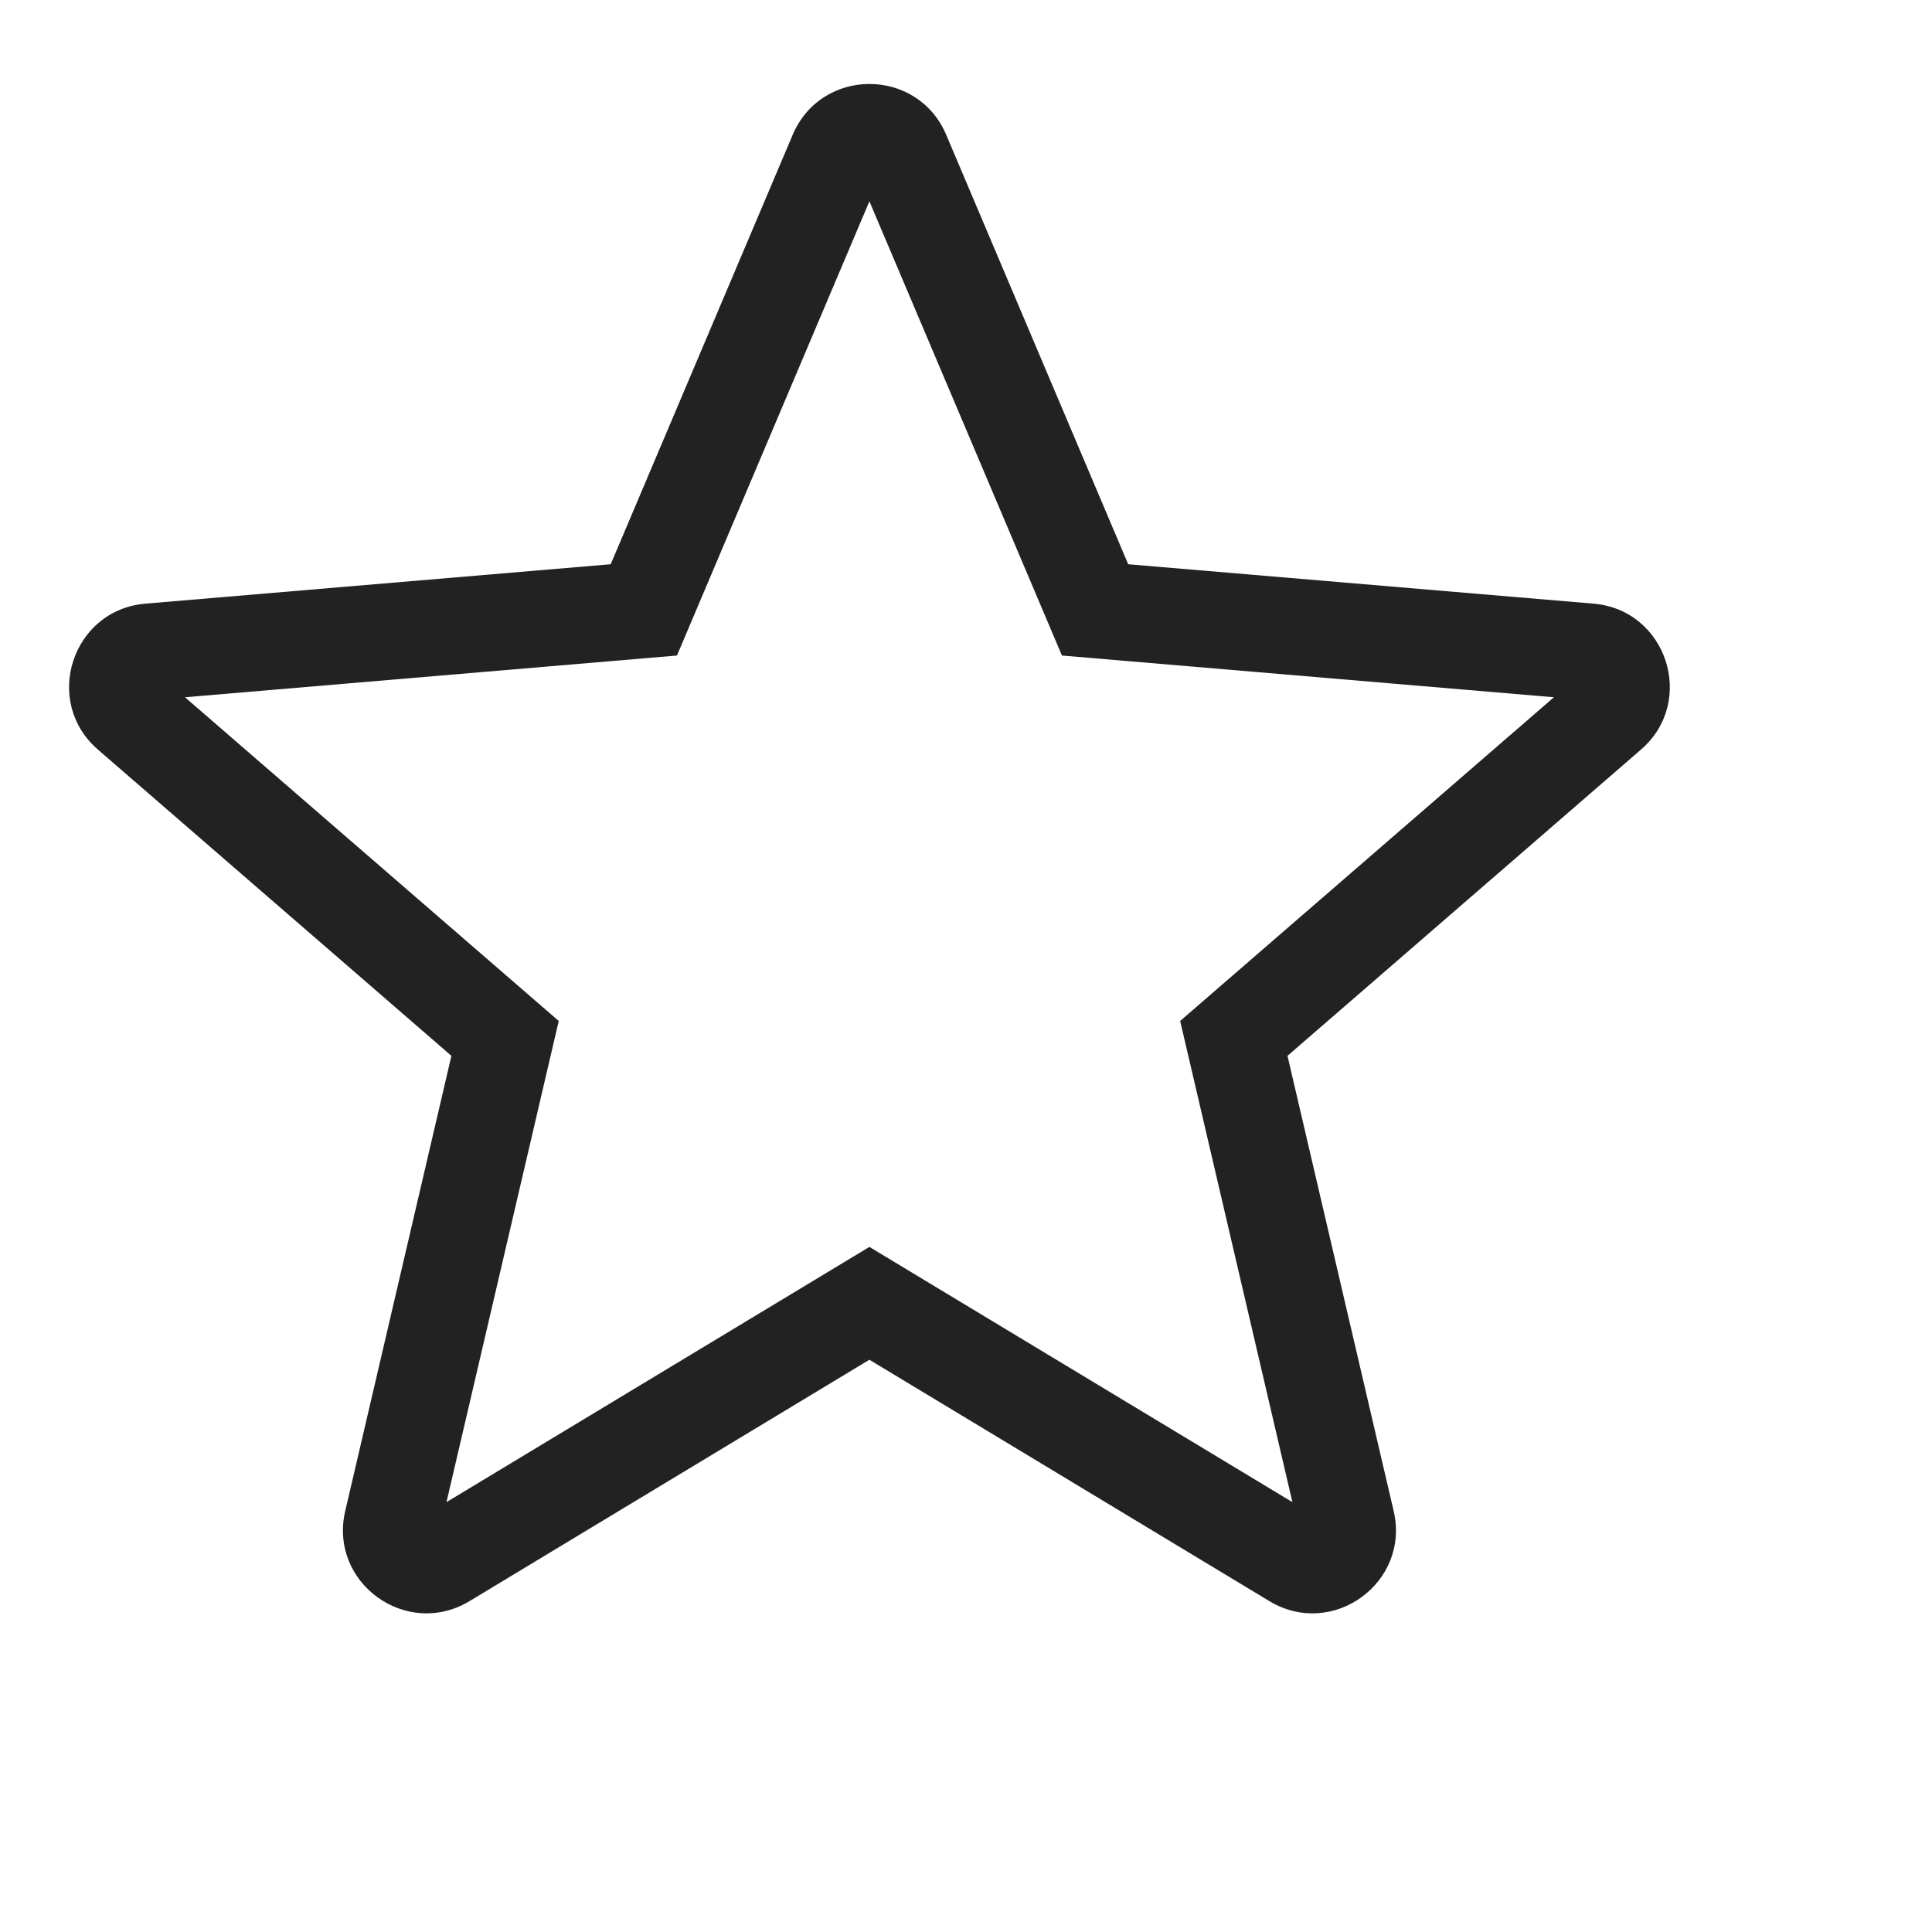 <svg width="20" height="20" viewBox="0 0 20 20" fill="none" xmlns="http://www.w3.org/2000/svg">
<path fill-rule="evenodd" clip-rule="evenodd" d="M9 12.908L13.379 15.55L12.217 10.569L16.086 7.218L10.993 6.786L9 2.084L7.008 6.786L1.915 7.218L5.784 10.569L4.622 15.55L9 12.908ZM4.548 15.868C4.548 15.868 4.548 15.868 4.548 15.868ZM16.496 6.249L11.679 5.841L9.795 1.395C9.497 0.694 8.504 0.694 8.206 1.395L6.322 5.841L1.505 6.249C0.746 6.313 0.437 7.261 1.014 7.76L4.673 10.93L3.574 15.641C3.4 16.383 4.206 16.969 4.86 16.575L9 14.076L13.141 16.575C13.795 16.969 14.601 16.383 14.427 15.641L13.328 10.93L16.987 7.76C17.564 7.261 17.255 6.313 16.496 6.249Z" fill="#222222"/>
</svg>

